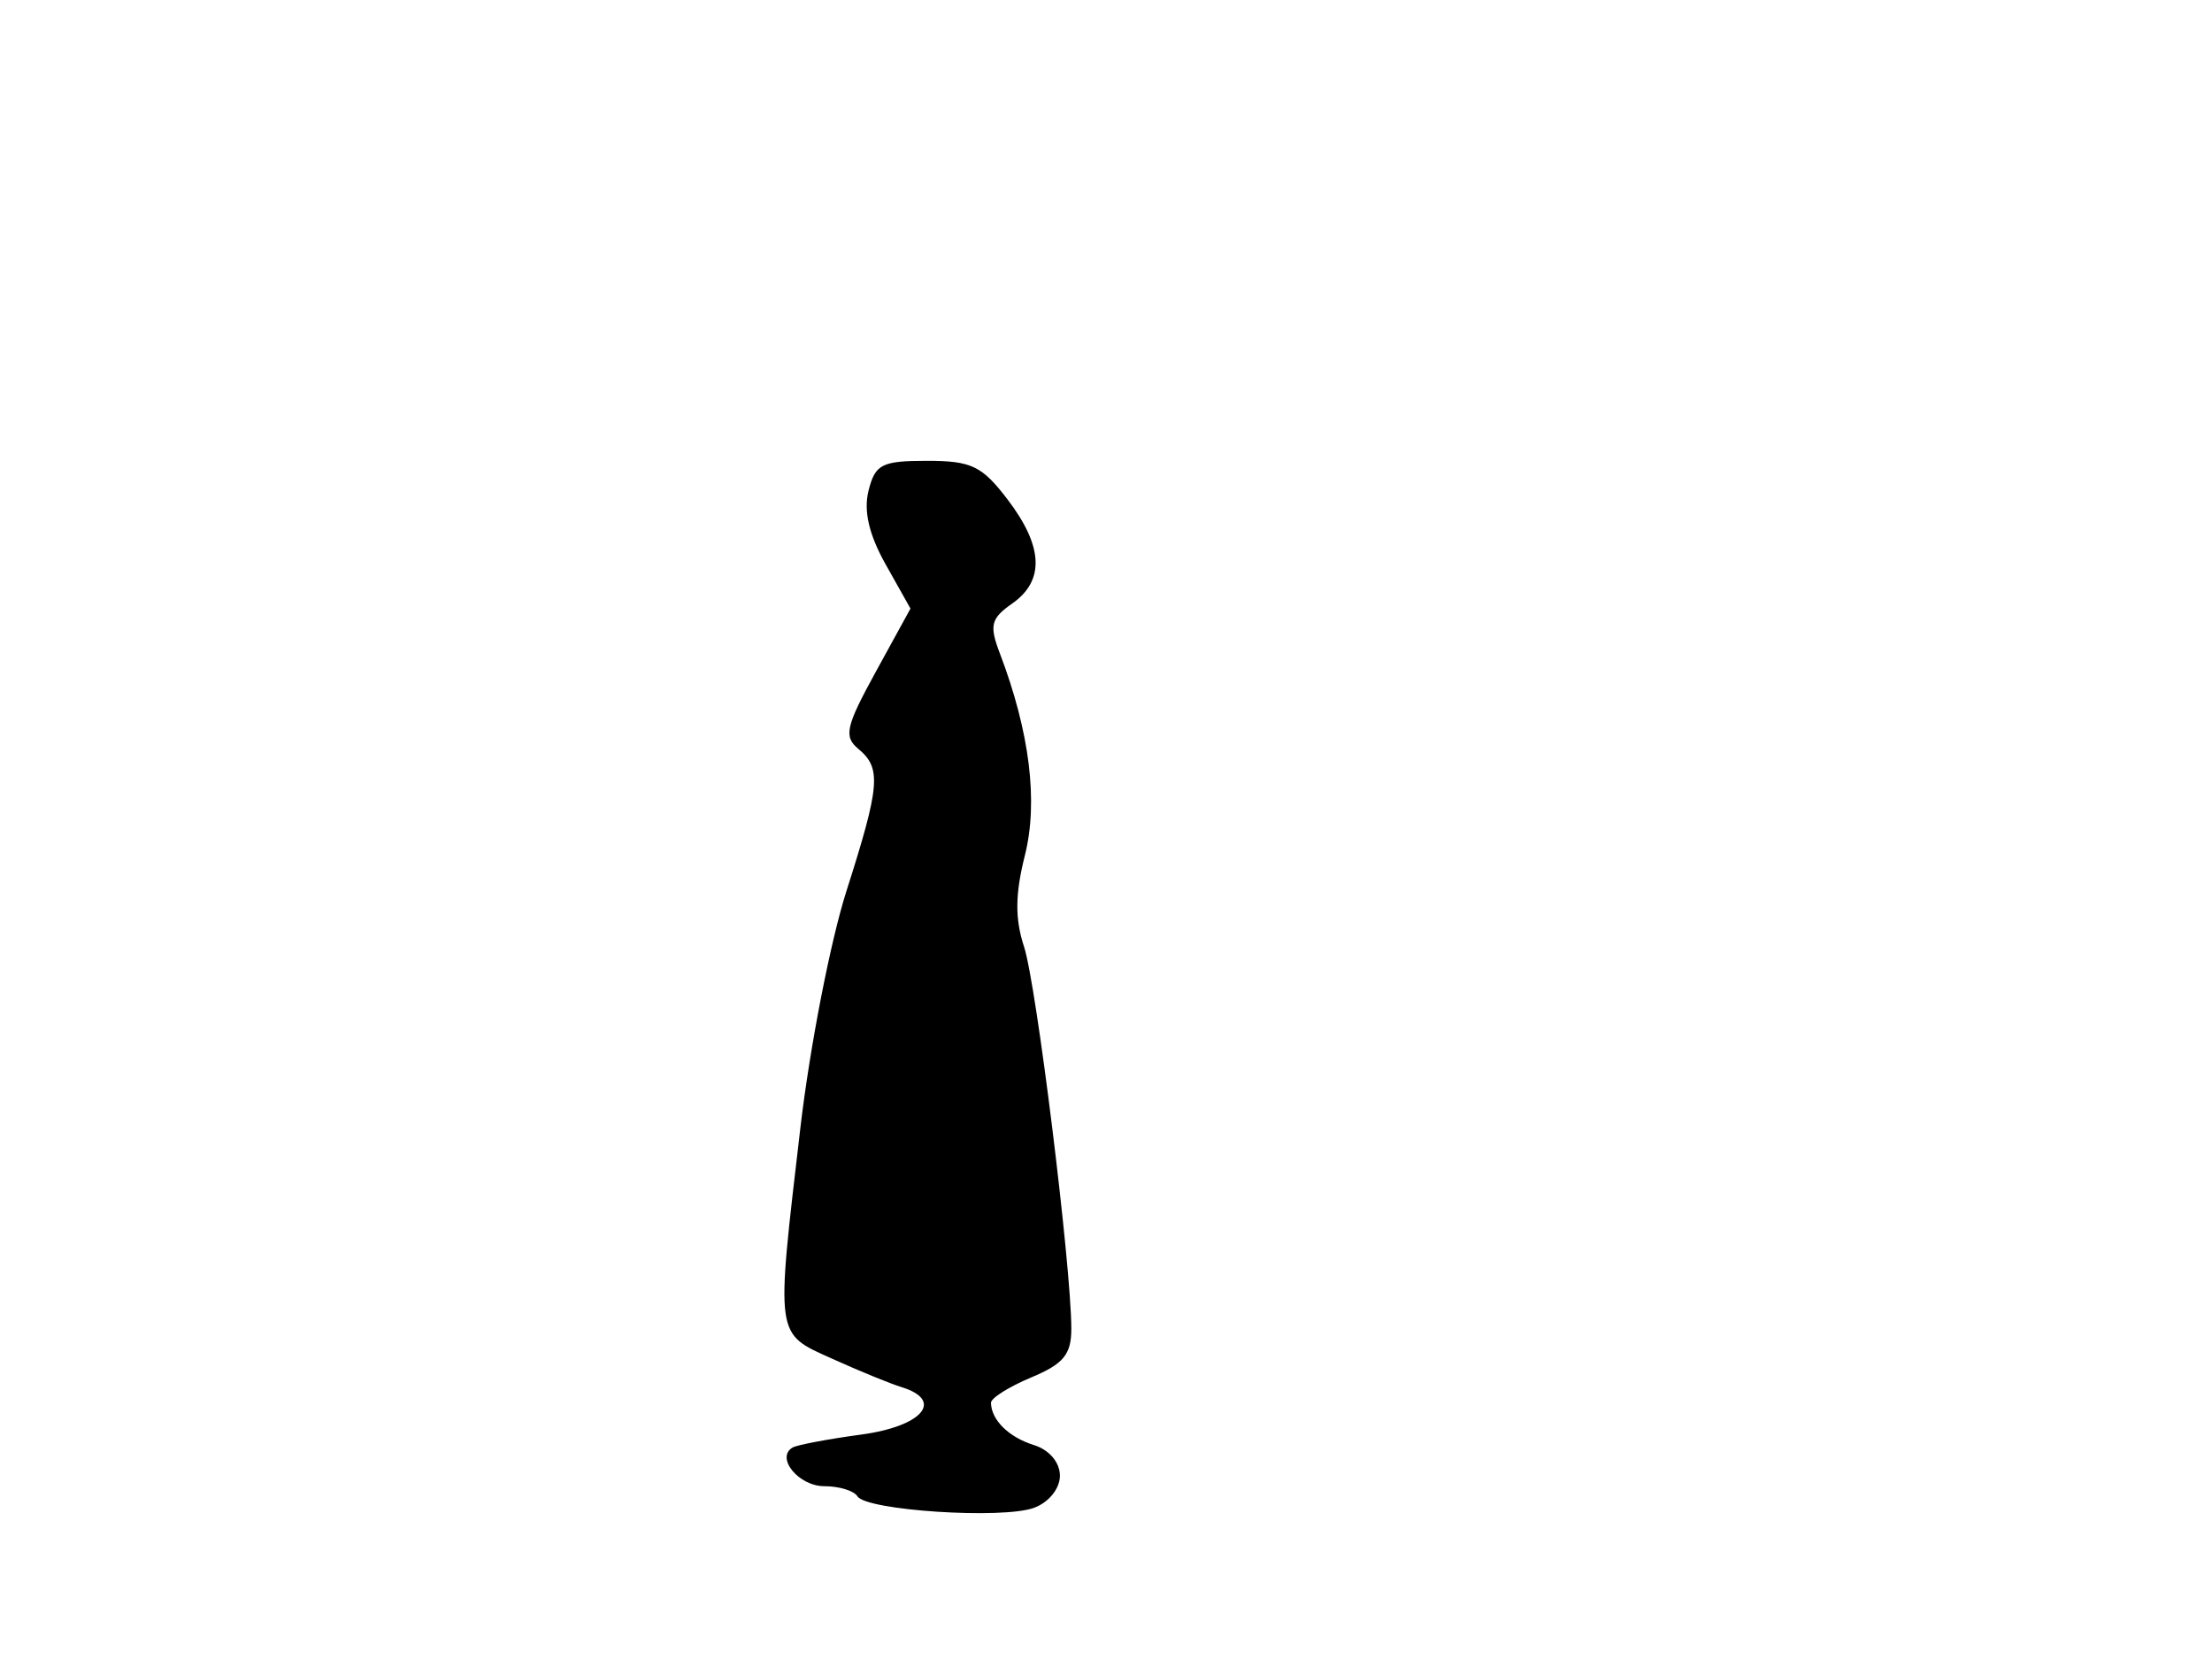 <svg xmlns="http://www.w3.org/2000/svg" width="192" height="144" viewBox="0 0 192 144" version="1.1">
	<path d="M 75.387 42.593 C 74.946 44.353, 75.426 46.414, 76.883 49.005 L 79.029 52.824 76.025 58.298 C 73.407 63.068, 73.212 63.931, 74.510 65.009 C 76.520 66.677, 76.392 68.191, 73.466 77.357 C 72.086 81.678, 70.291 90.900, 69.478 97.850 C 67.327 116.241, 67.251 115.688, 72.250 117.945 C 74.588 119.001, 77.287 120.106, 78.250 120.401 C 81.989 121.547, 80.073 123.803, 74.750 124.520 C 71.862 124.910, 69.182 125.417, 68.794 125.646 C 67.299 126.530, 69.327 129, 71.548 129 C 72.832 129, 74.126 129.395, 74.425 129.879 C 75.186 131.110, 87.027 131.883, 89.750 130.879 C 91.034 130.406, 92 129.209, 92 128.092 C 92 126.937, 91.078 125.847, 89.750 125.433 C 87.562 124.750, 86.046 123.261, 86.015 121.763 C 86.007 121.358, 87.575 120.369, 89.500 119.564 C 92.324 118.385, 92.998 117.561, 92.990 115.301 C 92.971 109.782, 89.955 85.435, 88.888 82.179 C 88.090 79.748, 88.109 77.625, 88.957 74.256 C 90.133 69.588, 89.381 63.520, 86.780 56.695 C 85.859 54.276, 86.007 53.683, 87.856 52.388 C 90.697 50.398, 90.563 47.427, 87.449 43.344 C 85.233 40.439, 84.317 40, 80.468 40 C 76.534 40, 75.965 40.290, 75.387 42.593" stroke="none" fill="black" fill-rule="evenodd"/>
</svg>